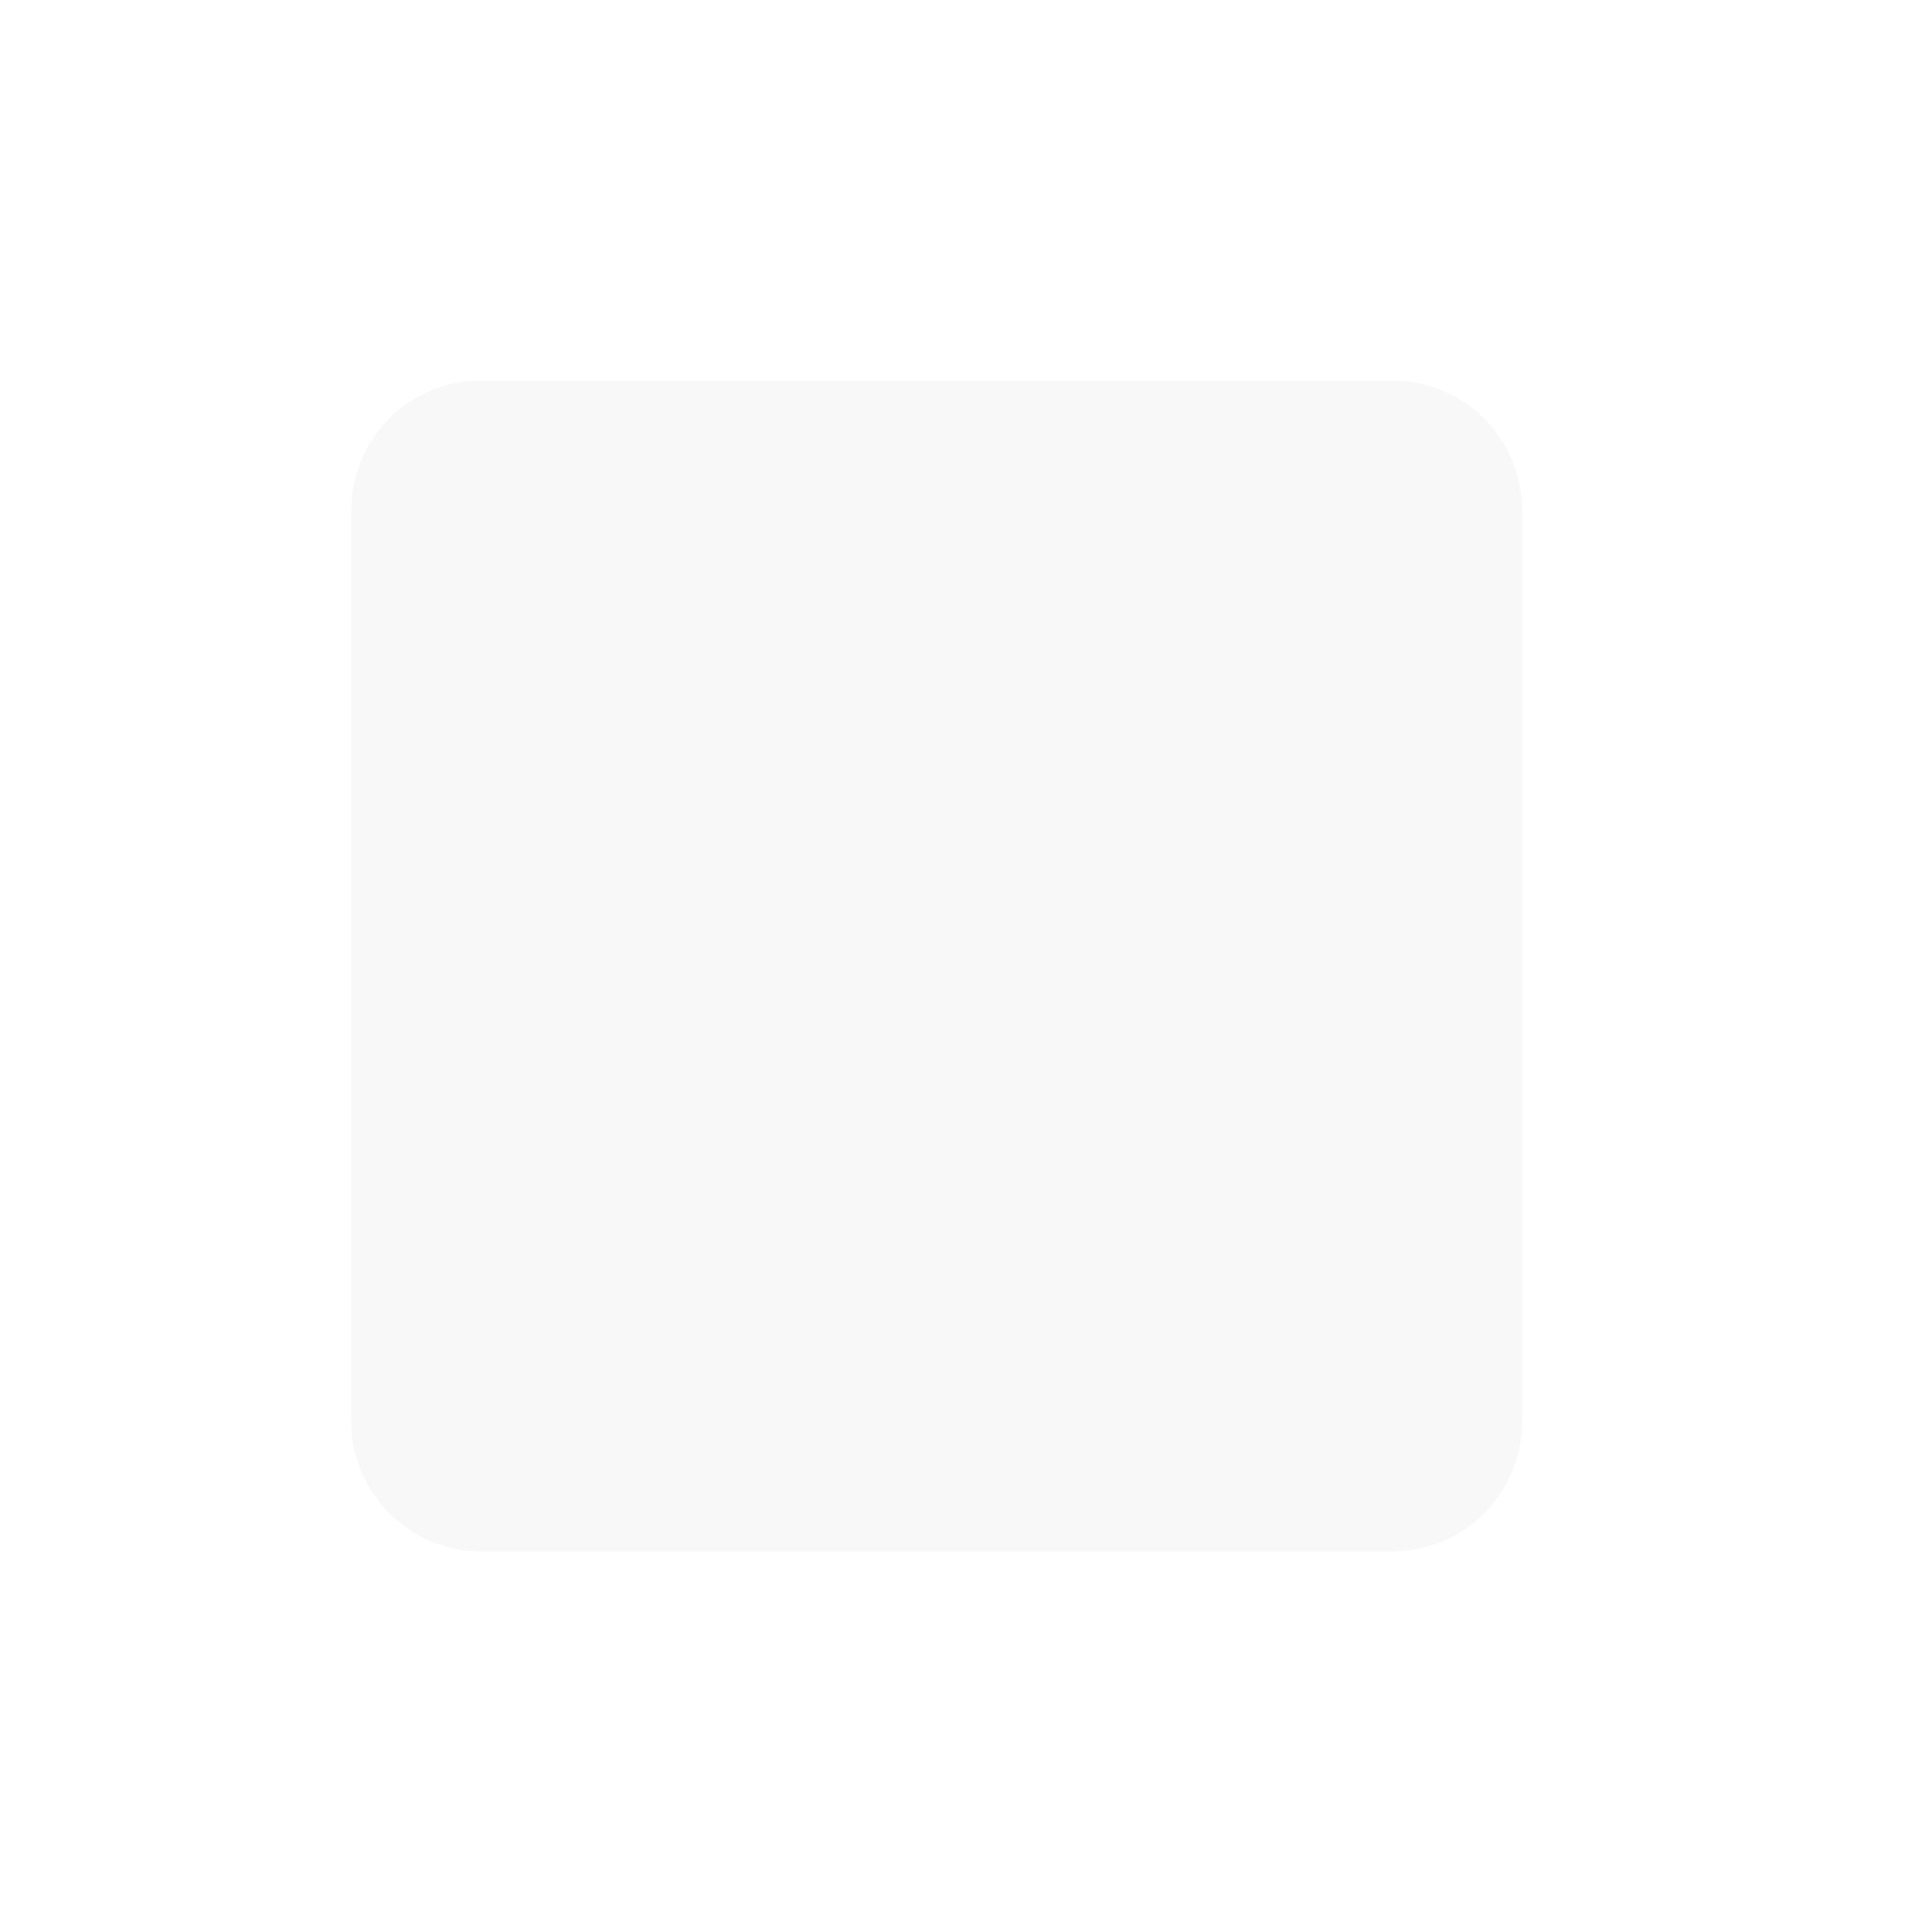 <?xml version="1.0" encoding="UTF-8" standalone="no"?><svg width='22' height='22' viewBox='0 0 22 22' fill='none' xmlns='http://www.w3.org/2000/svg'>
<g opacity='0.24'>
<path d='M15.852 4.333H5.481C4.659 4.333 4 4.993 4 5.815L4 16.185C4 16.578 4.156 16.955 4.434 17.233C4.712 17.511 5.089 17.667 5.481 17.667H15.852C16.245 17.667 16.622 17.511 16.899 17.233C17.177 16.955 17.333 16.578 17.333 16.185V5.815C17.333 4.993 16.667 4.333 15.852 4.333Z' fill='#E0E0E0'/>
</g>
</svg>
